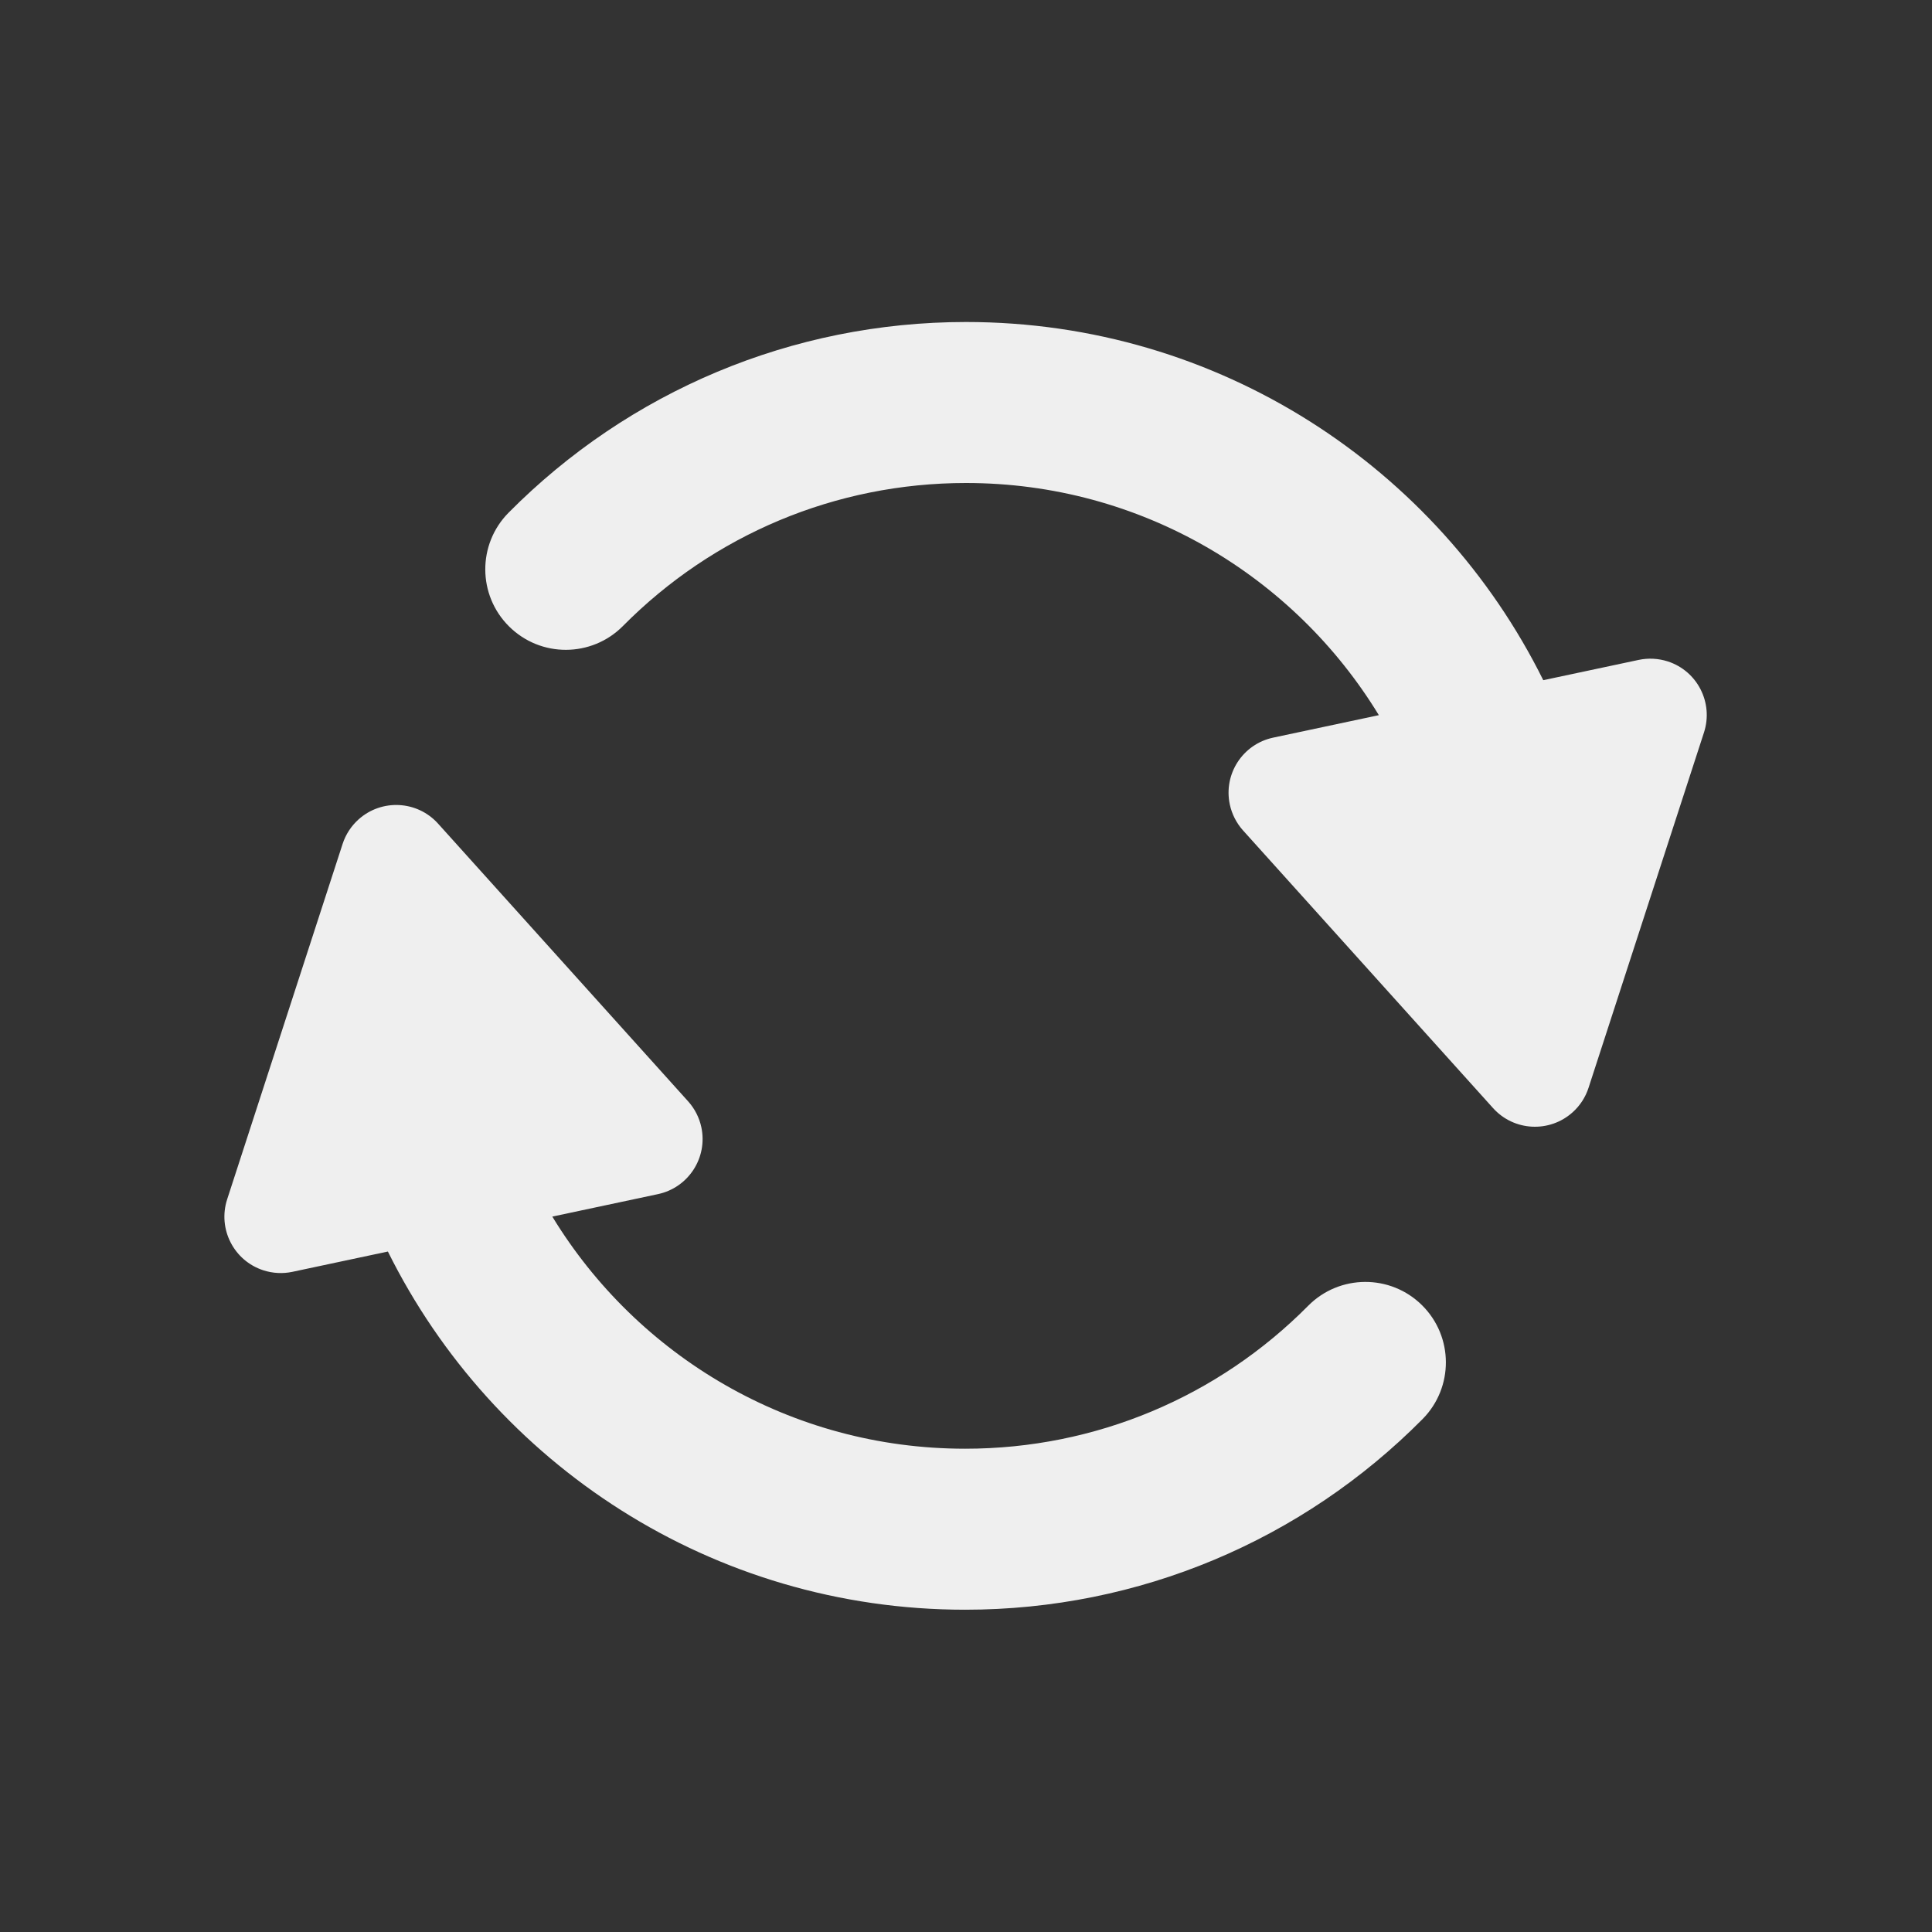 <svg xmlns="http://www.w3.org/2000/svg" xmlns:xlink="http://www.w3.org/1999/xlink" width="100%" height="100%" viewBox="0 0 48 48">
    <rect x="0" y="0" width="48" height="48" fill="#333333" stroke="none"/>
    <style>
@keyframes Combined-Shape_t { 0% { transform: translate(23.989px,23.997px) rotate(0deg) translate(-23.989px,-23.997px); } 100% { transform: translate(23.989px,23.997px) rotate(360deg) translate(-23.989px,-23.997px); } }
    </style>
<g fill="#efefef"><path id="Combined-Shape" d="M13.722,30.226C15.828,33.684,19.634,35.993,23.979,35.993C27.225,35.993,30.262,34.701,32.502,32.441C33.279,31.657,34.546,31.651,35.33,32.428C36.115,33.206,36.12,34.472,35.343,35.257C32.359,38.267,28.303,39.993,23.979,39.993C17.693,39.993,12.253,36.368,9.637,31.094L7.266,31.598C7.026,31.649,6.776,31.636,6.542,31.56C5.807,31.321,5.405,30.531,5.644,29.796L8.512,20.967L8.512,20.967C8.588,20.733,8.724,20.524,8.907,20.359C9.482,19.842,10.367,19.888,10.884,20.463L17.096,27.362C17.26,27.544,17.374,27.767,17.425,28.007C17.586,28.764,17.103,29.507,16.346,29.668L13.722,30.226ZM34.257,17.768C32.151,14.309,28.345,12,24,12C20.754,12,17.717,13.292,15.477,15.553C14.7,16.337,13.433,16.343,12.649,15.565C11.864,14.787,11.859,13.521,12.636,12.737C15.62,9.726,19.676,8,24,8C30.286,8,35.726,11.625,38.342,16.899L40.713,16.395C40.953,16.344,41.203,16.358,41.437,16.433C42.172,16.672,42.574,17.462,42.335,18.198L39.467,27.026L39.467,27.026C39.391,27.26,39.255,27.47,39.072,27.634C38.497,28.151,37.612,28.105,37.095,27.531L30.883,20.632C30.719,20.449,30.605,20.226,30.554,19.986C30.393,19.23,30.876,18.486,31.633,18.326L31.633,18.326L34.257,17.768Z" transform="translate(23.989,23.997) translate(-23.989,-23.997)" style="animation: Combined-Shape_t 1s linear infinite both;"/>
</g></svg>